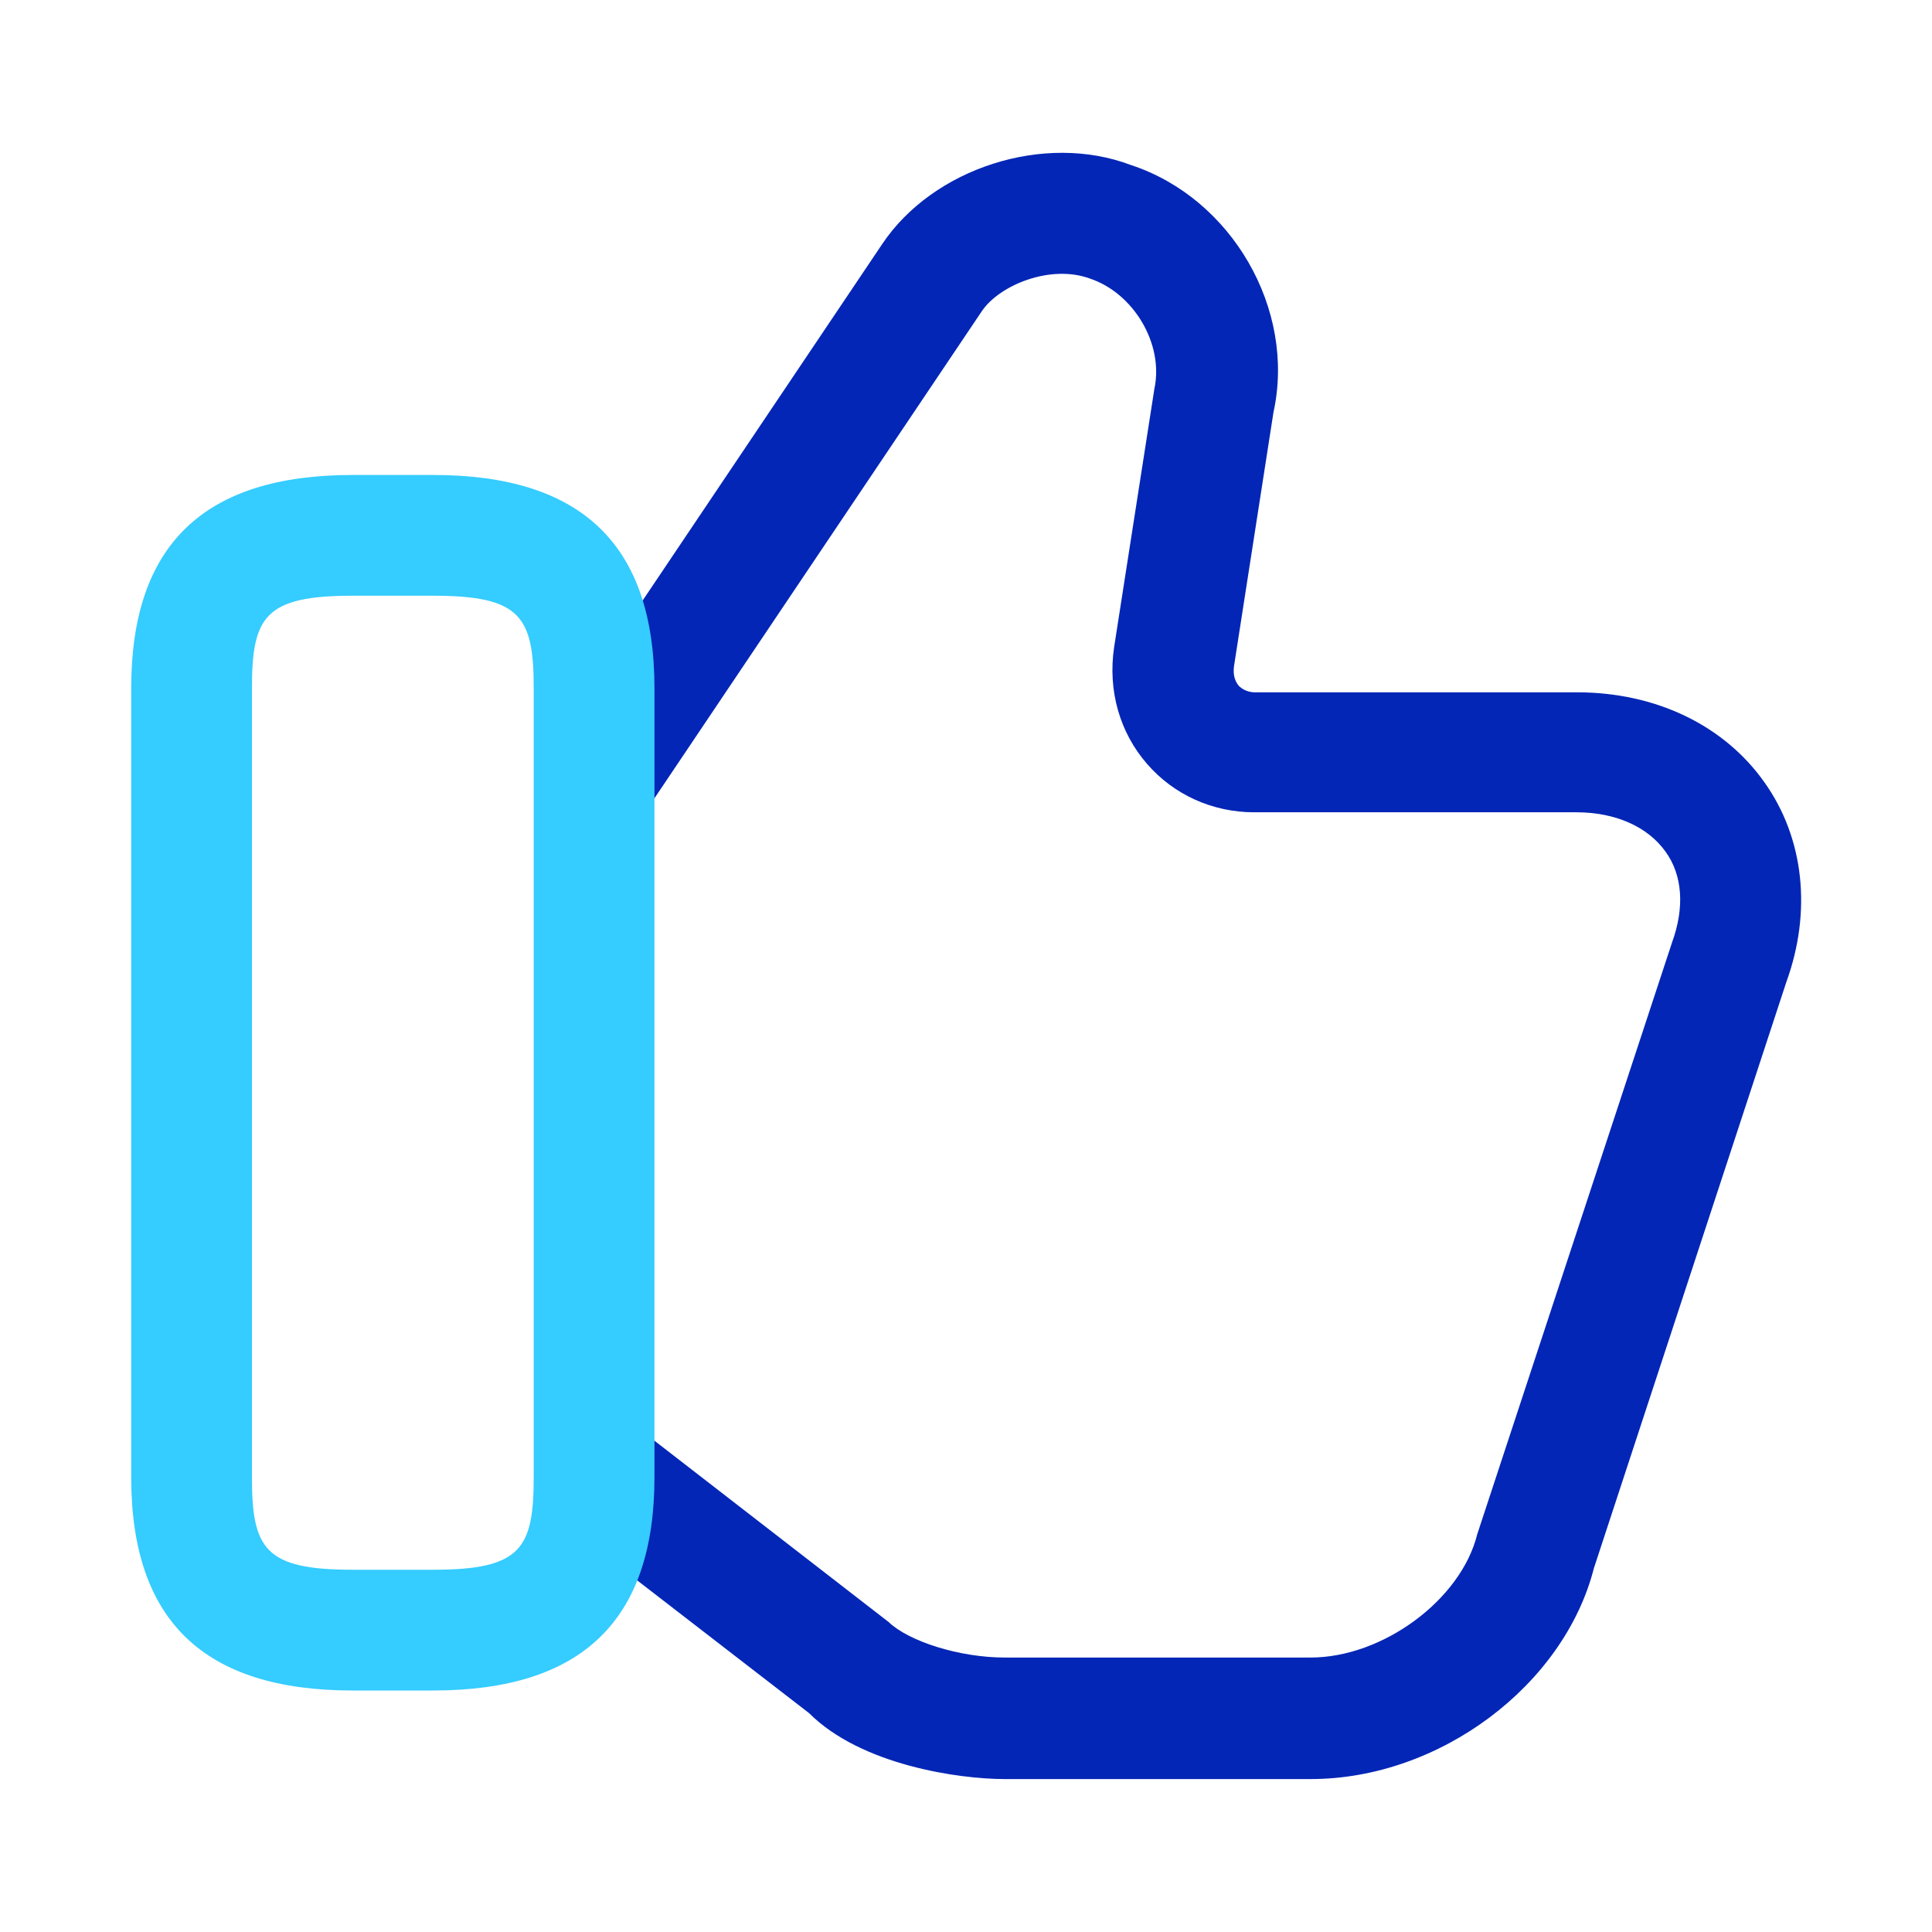 <svg width="32" height="32" viewBox="0 0 32 32" fill="none" xmlns="http://www.w3.org/2000/svg">
<path d="M21.707 29.467H16.64C15.893 29.467 14.267 29.241 13.4 28.374L9.36 25.254L10.587 23.667L14.72 26.867C15.053 27.187 15.893 27.454 16.64 27.454H21.707C22.907 27.454 24.2 26.494 24.467 25.414L27.693 15.614C27.907 15.027 27.867 14.494 27.587 14.107C27.293 13.694 26.76 13.454 26.107 13.454H20.773C20.08 13.454 19.44 13.161 19 12.654C18.547 12.134 18.347 11.441 18.453 10.721L19.12 6.441C19.28 5.694 18.773 4.854 18.053 4.614C17.4 4.374 16.56 4.721 16.267 5.147L10.8 13.281L9.147 12.174L14.613 4.041C15.453 2.787 17.293 2.187 18.733 2.734C20.4 3.281 21.467 5.121 21.093 6.827L20.44 11.027C20.427 11.121 20.427 11.254 20.52 11.361C20.587 11.427 20.68 11.467 20.787 11.467H26.12C27.427 11.467 28.56 12.014 29.227 12.961C29.88 13.881 30.013 15.094 29.587 16.267L26.4 25.974C25.907 27.907 23.853 29.467 21.707 29.467Z" fill="#0326B6"/>
<path d="M7.173 28H5.84C3.373 28 2.173 26.84 2.173 24.467V11.4C2.173 9.027 3.373 7.867 5.84 7.867H7.173C9.64 7.867 10.84 9.027 10.84 11.4V24.467C10.84 26.84 9.64 28 7.173 28ZM5.84 9.867C4.387 9.867 4.173 10.214 4.173 11.4V24.467C4.173 25.654 4.387 26 5.84 26H7.173C8.627 26 8.84 25.654 8.84 24.467V11.4C8.84 10.214 8.627 9.867 7.173 9.867H5.84Z" fill="#35CCFF"/>
</svg>
